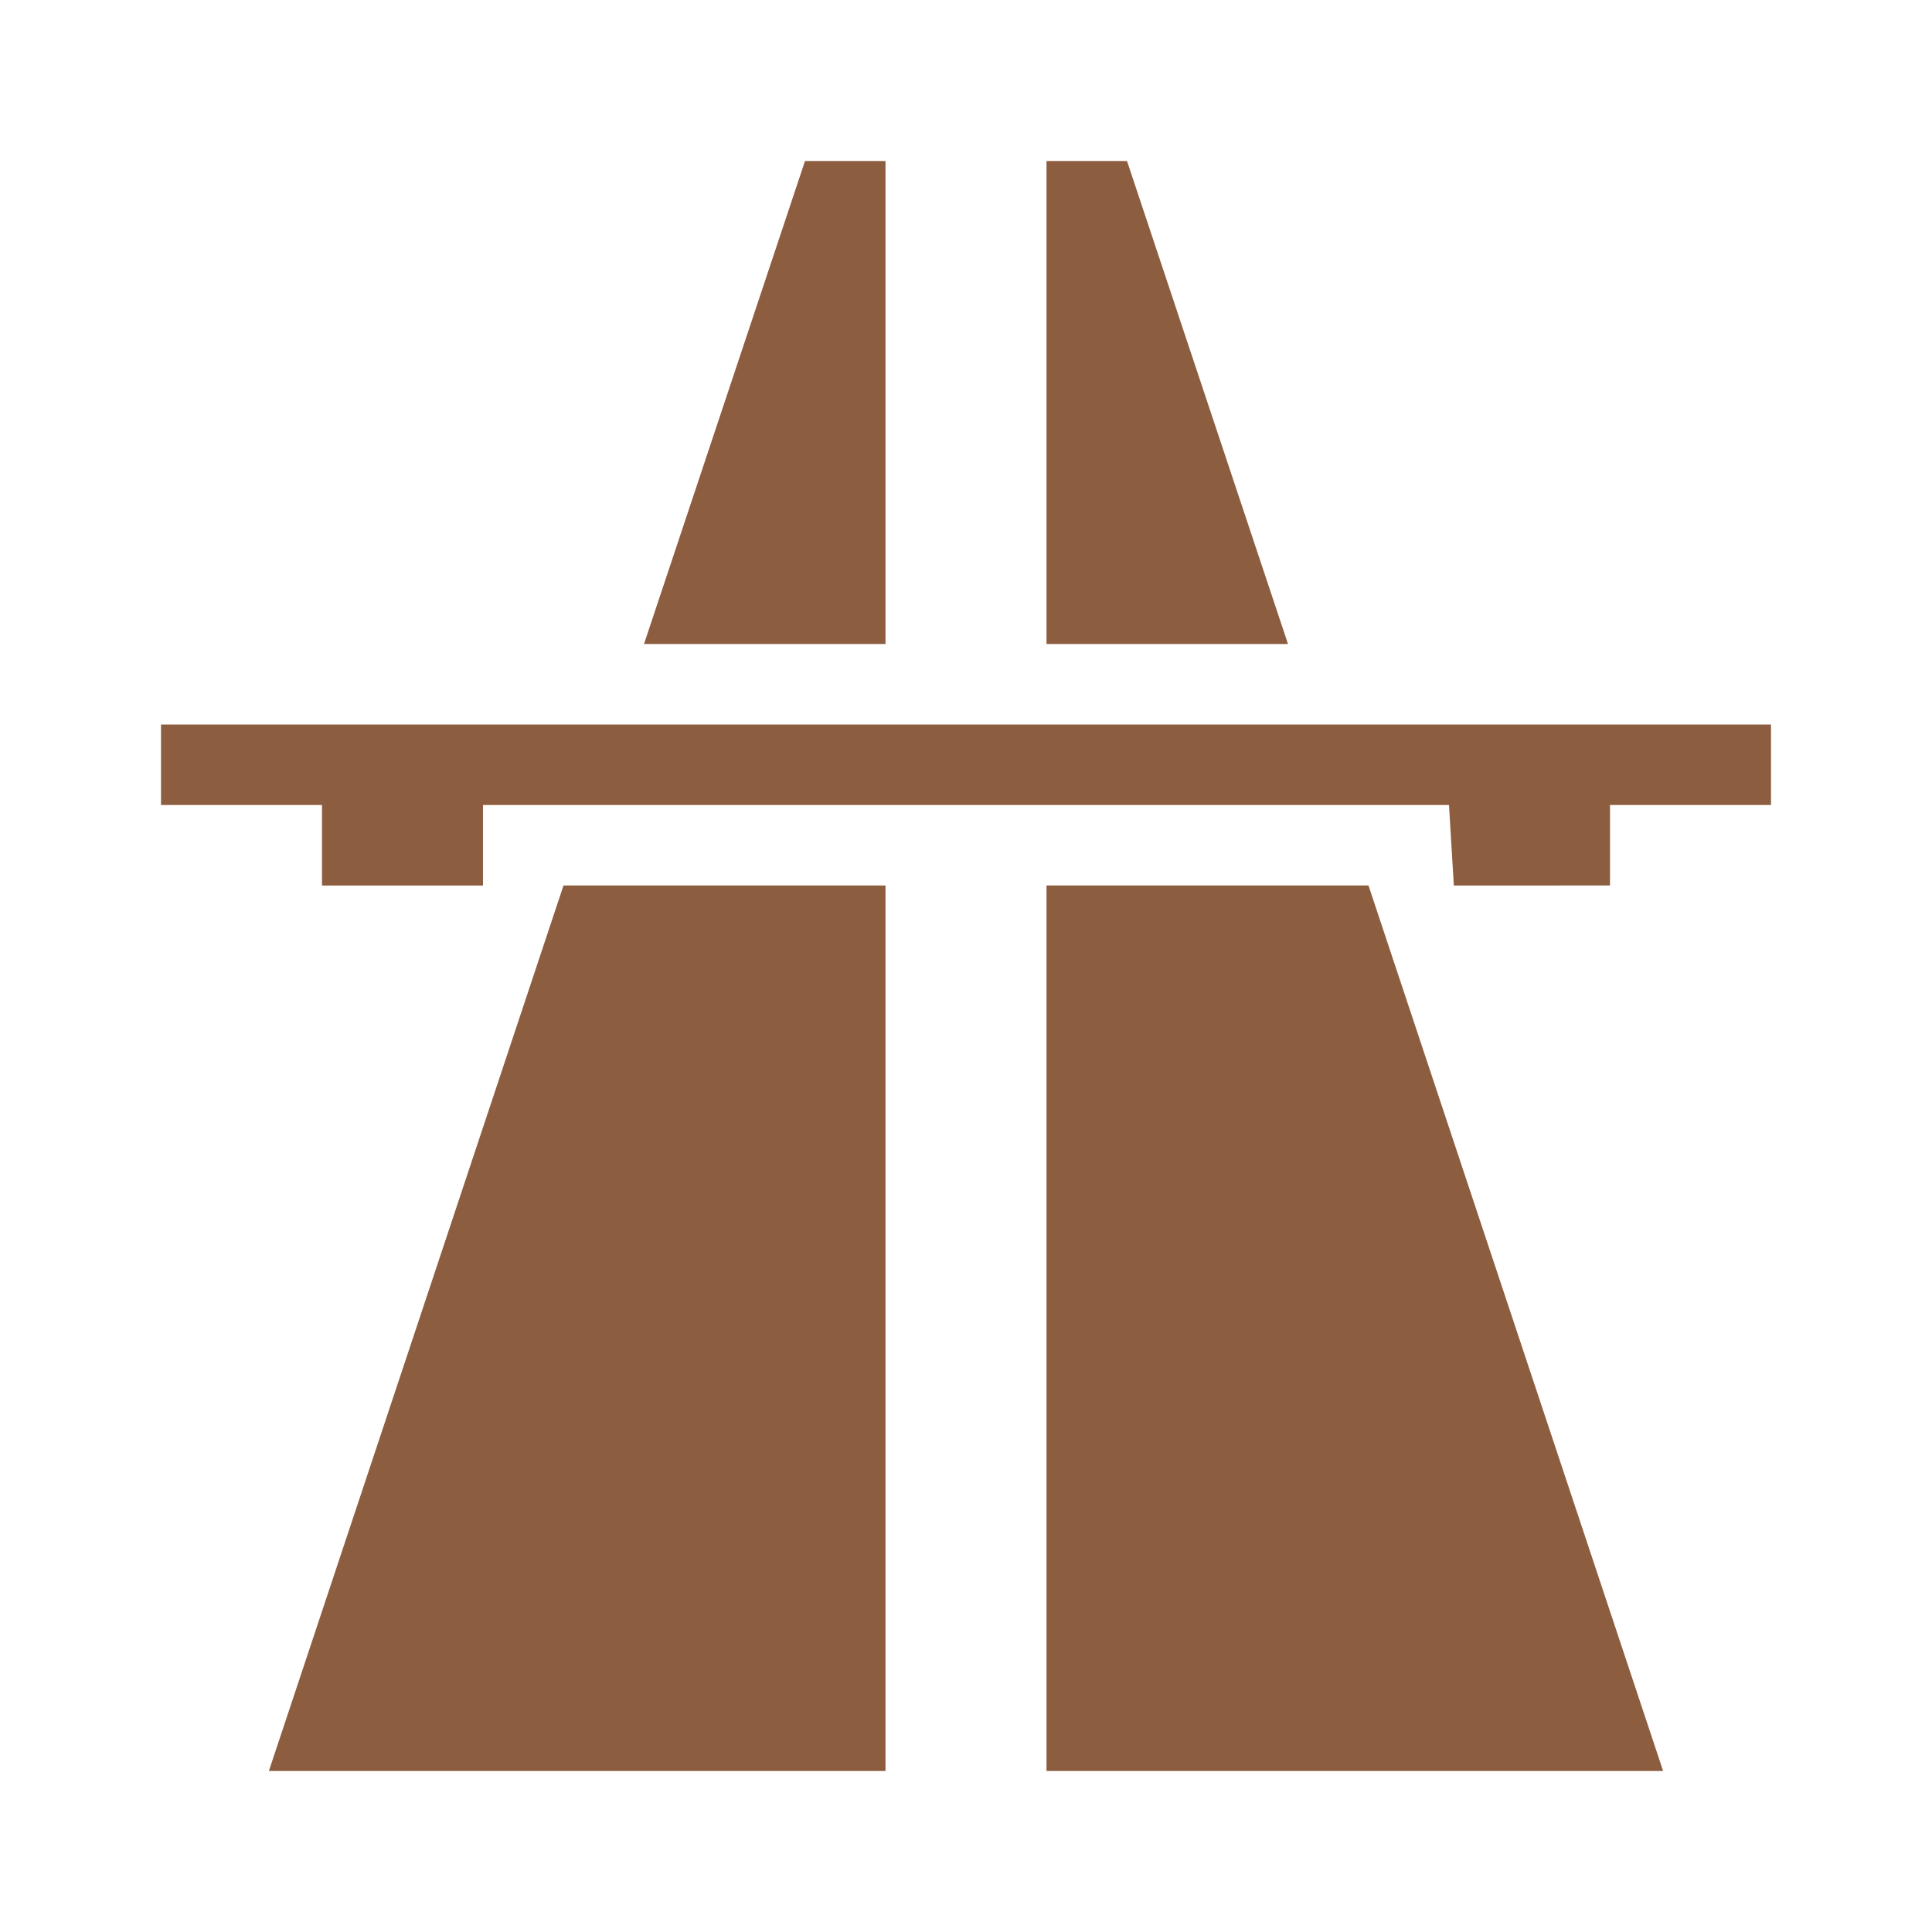 <svg xmlns="http://www.w3.org/2000/svg" width="1em" height="1em" viewBox="0 0 24 24"><path fill="#8d5d40" d="M10 2L8 8h3V2zm3 0v6h3l-2-6zM2 9v1h2v1h2v-1h12l.06 1H20v-1h2V9zm5 2L3.34 22H11V11zm6 0v11h7.66L17 11z"/></svg>